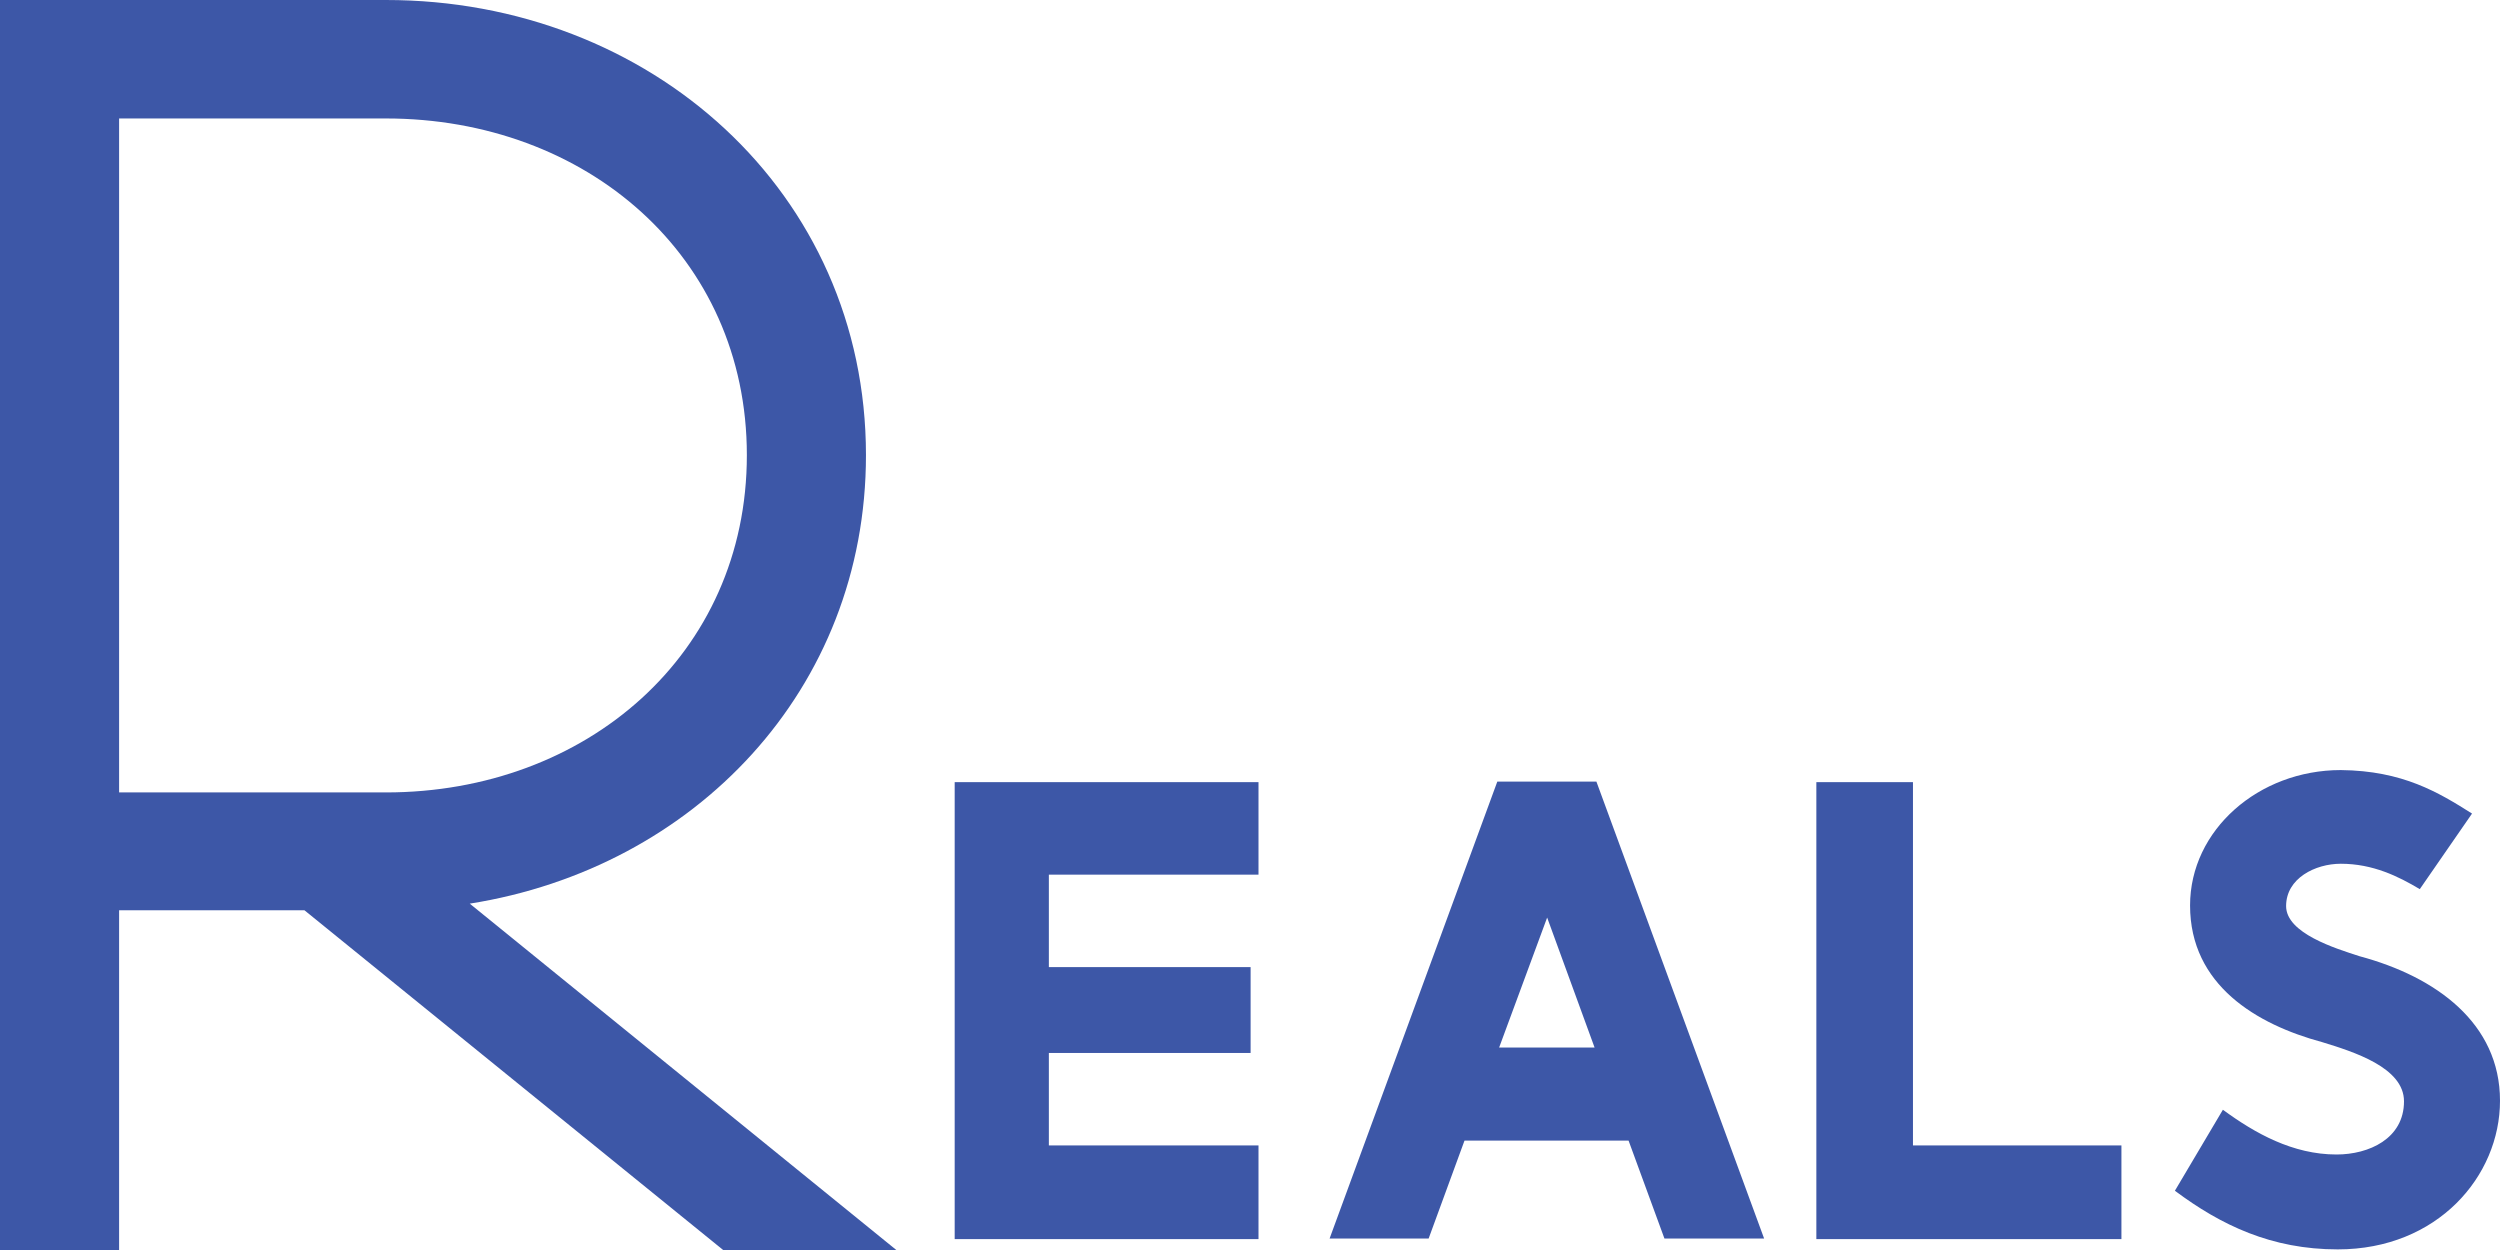 <svg width="70" height="35" viewBox="0 0 70 35" fill="none" xmlns="http://www.w3.org/2000/svg">
<path d="M35.238 21.884V24.49H29.368V27.079H35.017V29.483H29.368V32.072H35.238V34.695H26.731V21.9H35.238V21.884Z" fill="#3D57A7"/>
<path d="M44.699 21.884L49.395 34.678H46.604L45.6 31.937H41.006L40.002 34.678H37.229L41.925 21.884H44.699ZM41.976 29.33H44.648L43.32 25.692L41.976 29.33Z" fill="#3D57A7"/>
<path d="M53.563 21.884V32.072H59.4V34.695H50.858V21.9H53.563V21.884Z" fill="#3D57A7"/>
<path d="M69.217 22.78L67.754 24.896C67.159 24.541 66.444 24.185 65.542 24.185C64.828 24.185 64.011 24.591 64.011 25.37C64.011 26.131 65.389 26.555 66.07 26.775C68.213 27.35 70 28.653 70 30.82C70 32.935 68.248 34.983 65.457 34.983C63.602 34.983 62.19 34.306 60.897 33.341L62.241 31.073C63.143 31.734 64.198 32.326 65.423 32.326C66.325 32.326 67.312 31.886 67.312 30.837C67.312 29.889 65.899 29.449 65.015 29.178C63.194 28.687 61.322 27.587 61.322 25.353C61.322 23.237 63.245 21.562 65.542 21.562C67.278 21.579 68.281 22.188 69.217 22.78Z" fill="#3D57A7"/>
<path d="M10.805 0C18.206 0 24.247 5.382 24.247 12.744C24.247 19.311 19.448 24.304 13.153 25.302L25.097 35H20.248L8.525 25.488H3.335V35H0V30.329V26.825V23.339V19.04V0H10.805ZM3.335 3.402V12.744V22.188H10.805C16.402 22.188 20.912 18.329 20.912 12.744C20.912 7.159 16.402 3.317 10.805 3.317H3.335V3.402Z" fill="#3D57A7"/>
</svg>
